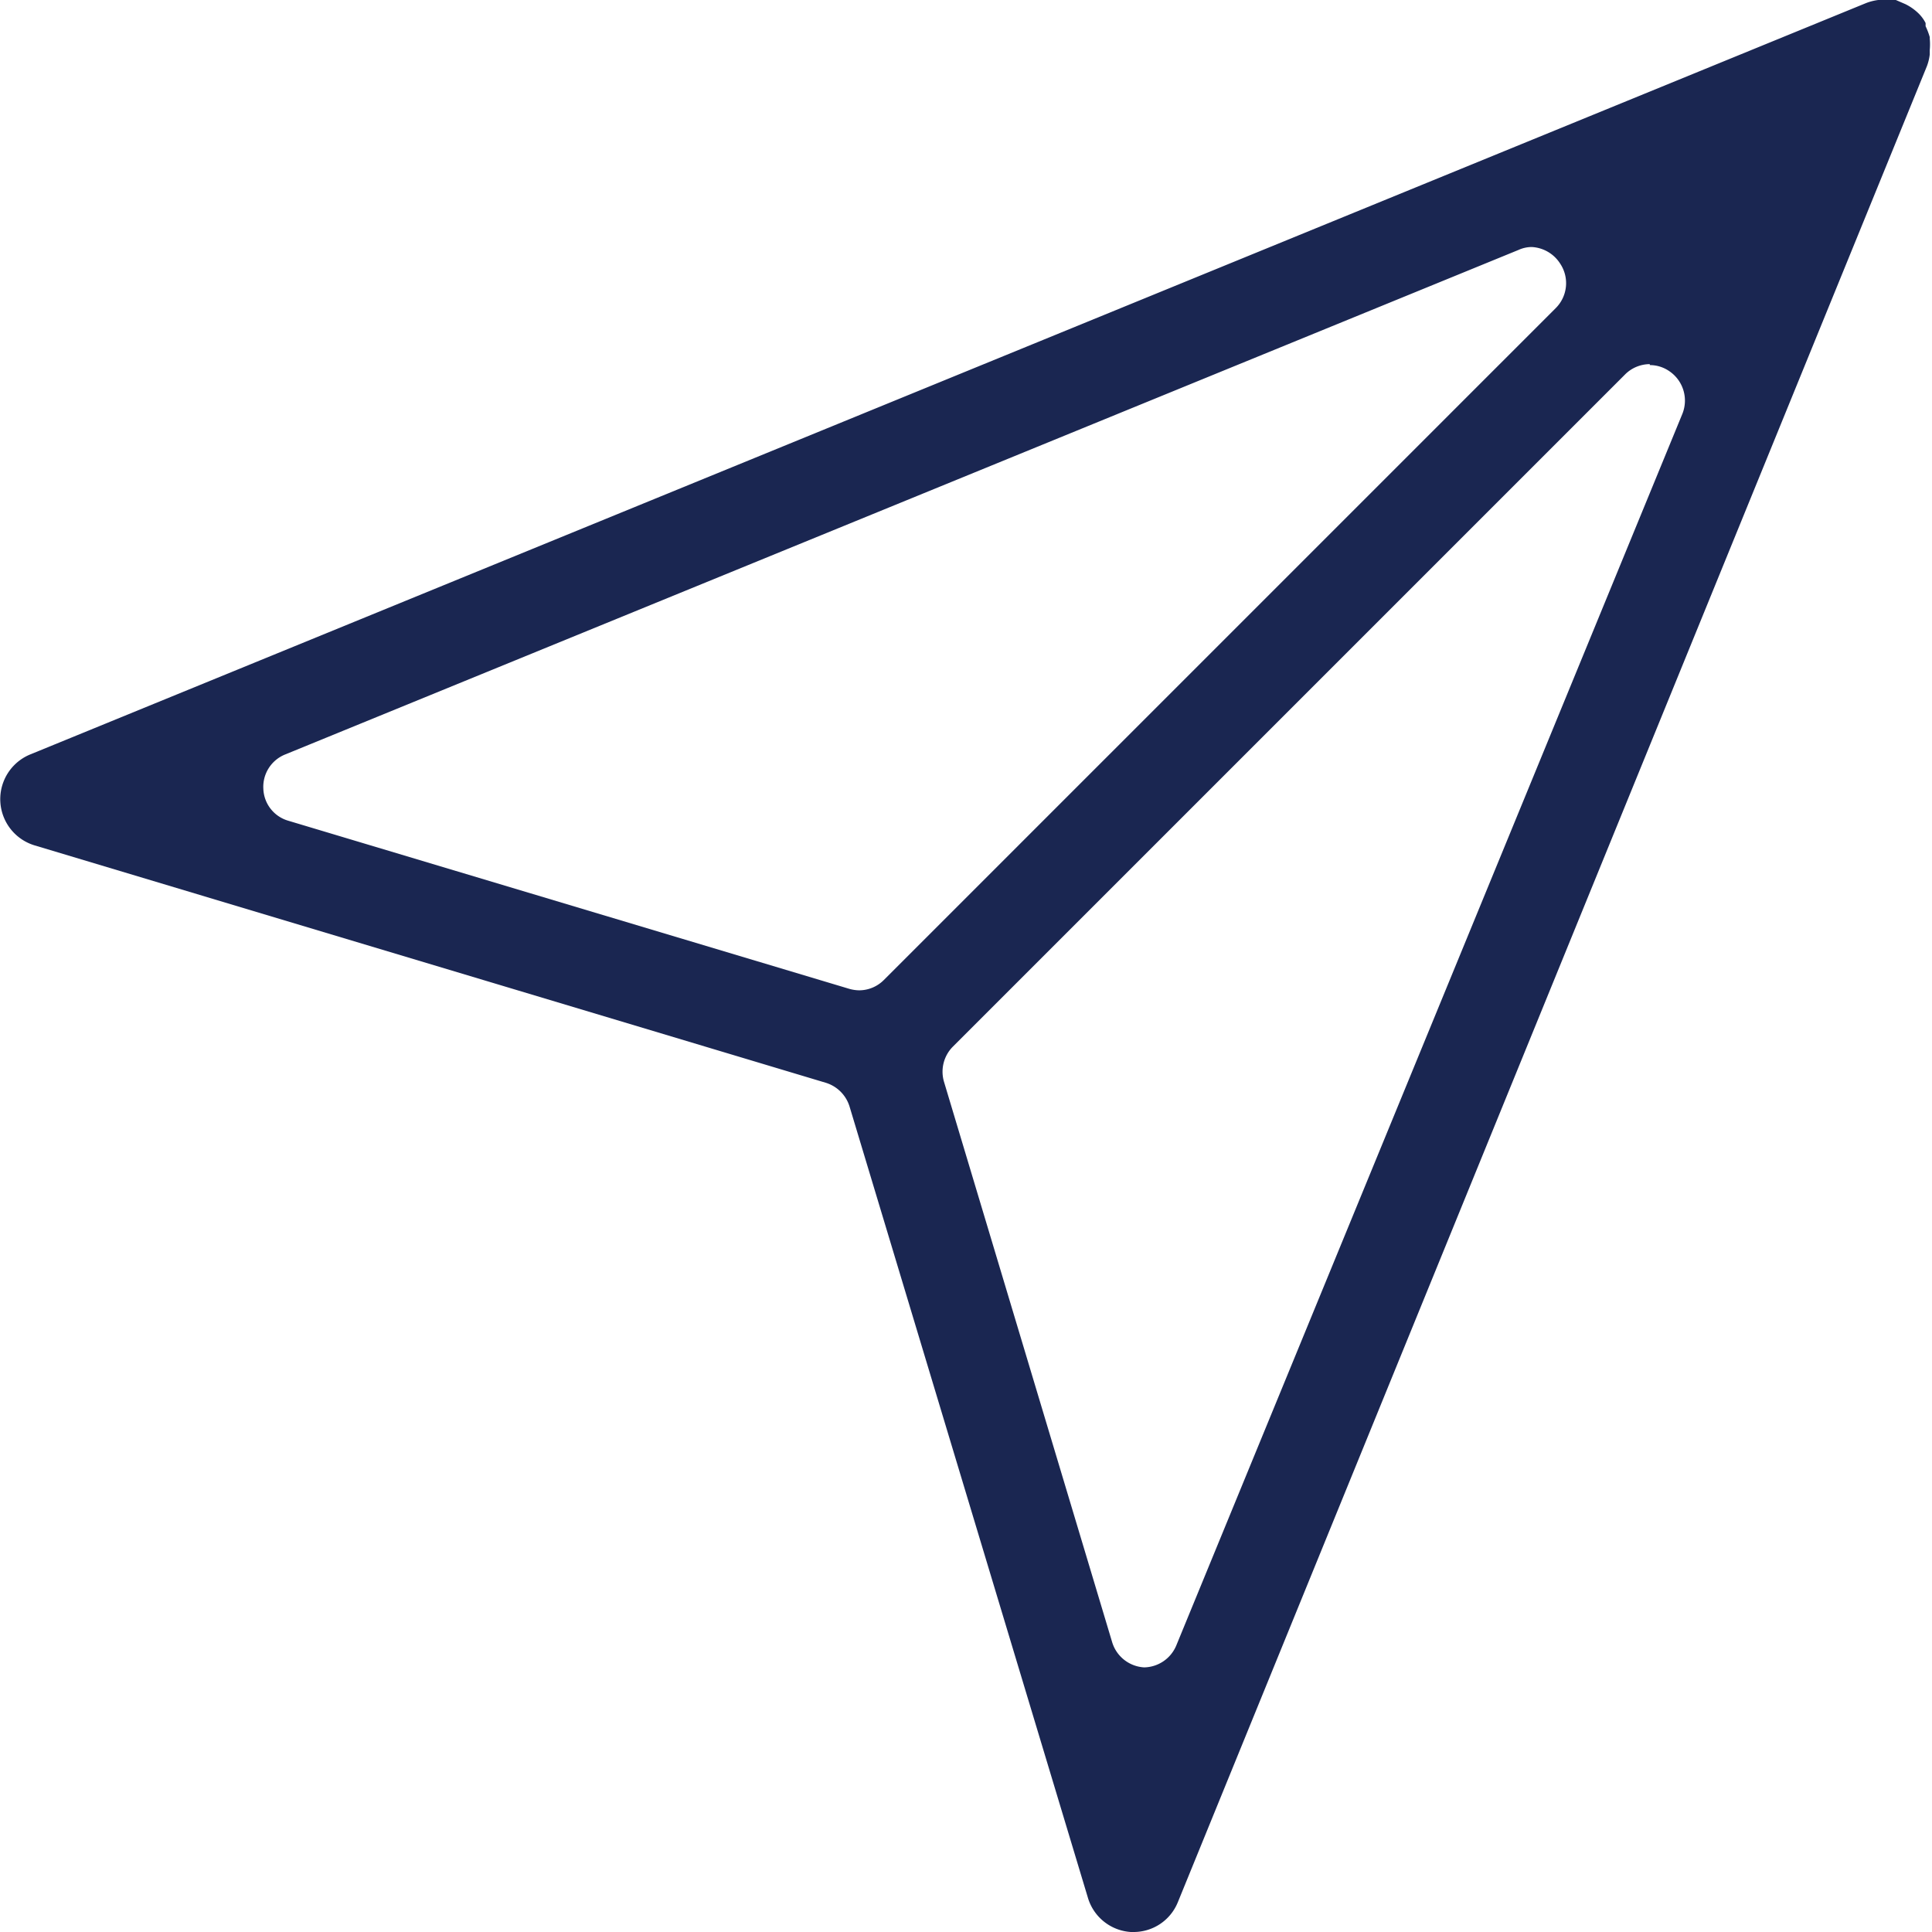 <svg xmlns="http://www.w3.org/2000/svg" viewBox="0 0 60.38 60.38"><defs><style>.cls-1{fill:#1a2651;}</style></defs><title>send-msg-icon</title><g id="Layer_2" data-name="Layer 2"><g id="Layer_1-2" data-name="Layer 1"><path class="cls-1" d="M35.34,60.38A1.5,1.5,0,0,1,34,59.31L26.55,34.58a1.12,1.12,0,0,0-.74-.74L1.08,26.42a1.51,1.51,0,0,1-.14-2.84L58.31.1A1.61,1.61,0,0,1,58.7,0h.23a1,1,0,0,1,.24,0h.08l.3.13a1.61,1.61,0,0,1,.4.28,1.14,1.14,0,0,1,.23.31l0,.1a2.11,2.11,0,0,1,.13.34s0,0,0,.05a1.92,1.92,0,0,1,0,.35V1.7a1.54,1.54,0,0,1-.09.37S36.81,59.45,36.81,59.45a1.49,1.49,0,0,1-1.4.93Zm16.22-49a1.1,1.1,0,0,0-.78.33l-21,21a1.11,1.11,0,0,0-.28,1.09l5.26,17.53a1.11,1.11,0,0,0,1,.78h0a1.11,1.11,0,0,0,1-.68L52.58,12.93a1.11,1.11,0,0,0-.41-1.33A1.07,1.07,0,0,0,51.56,11.41ZM47.87,7.72a1,1,0,0,0-.41.09L8.91,23.58a1.09,1.09,0,0,0-.68,1.07,1.08,1.08,0,0,0,.78,1L26.53,30.9a1.19,1.19,0,0,0,.32.05,1.09,1.09,0,0,0,.77-.32l21-21a1.1,1.1,0,0,0,.14-1.39A1.12,1.12,0,0,0,47.87,7.72Z"/></g></g></svg>